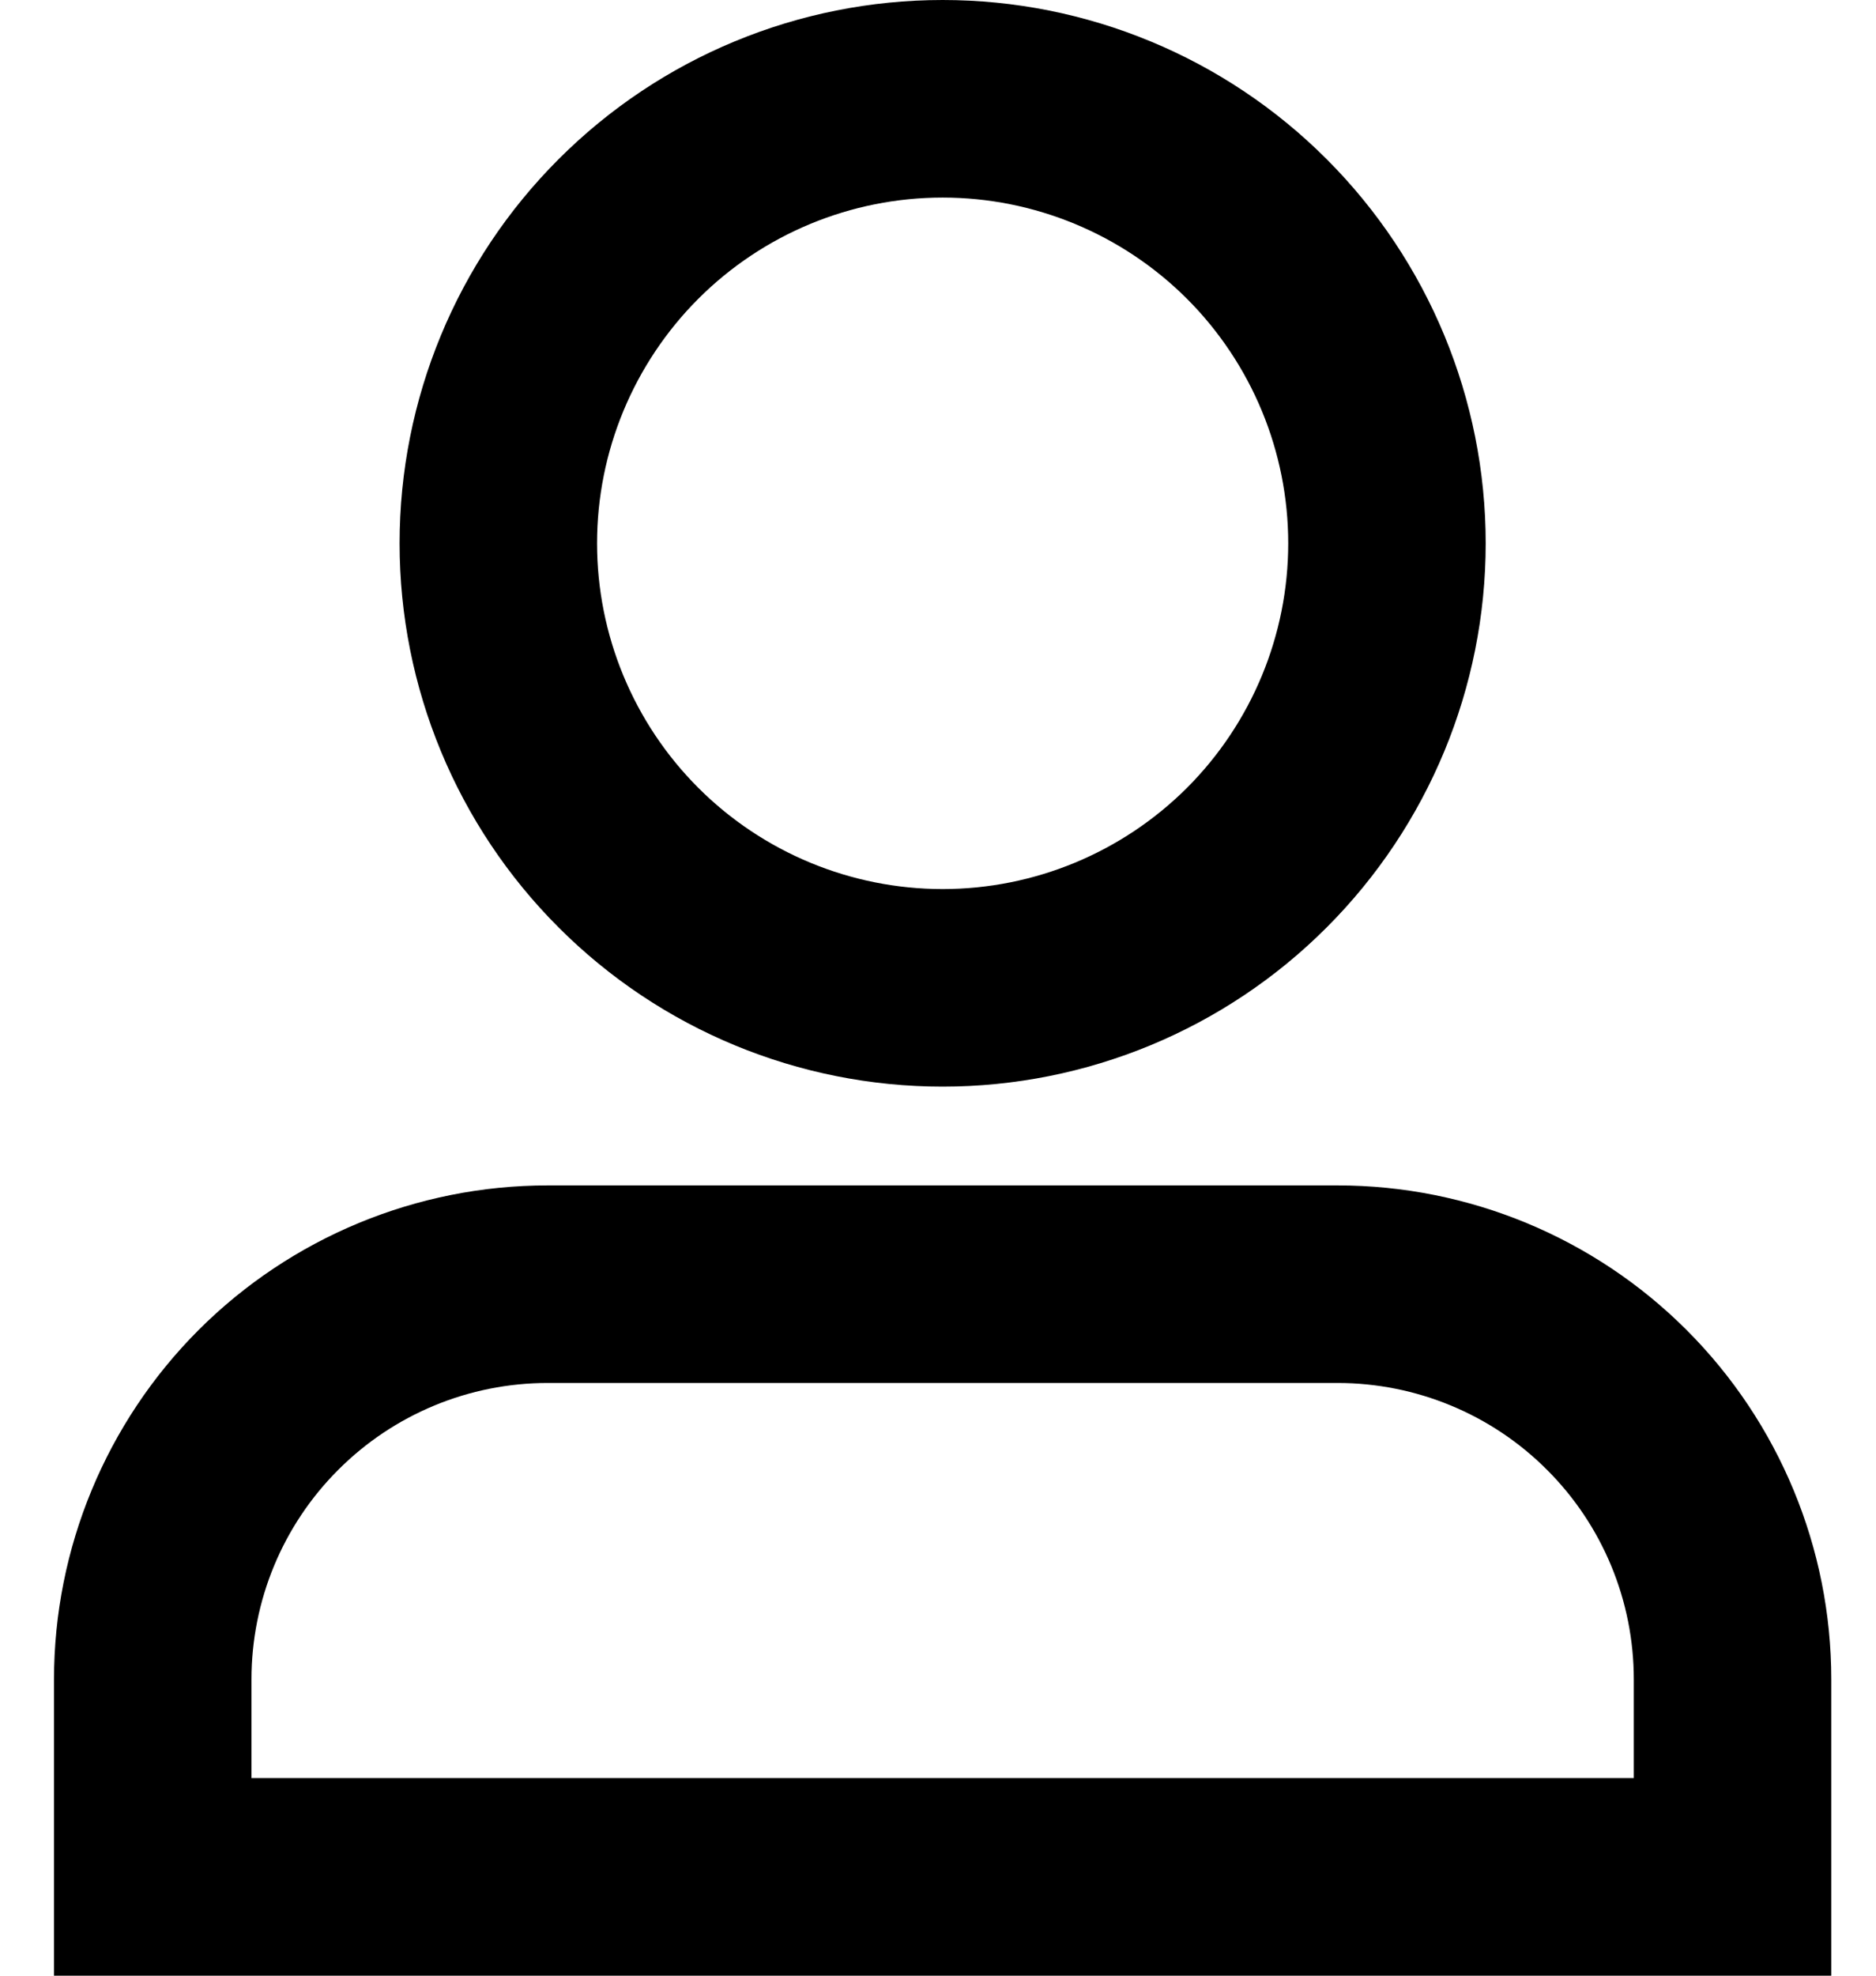 <svg width="19" height="20" viewBox="0 0 19 20" fill="none" xmlns="http://www.w3.org/2000/svg">
<path d="M9.547 2C8.619 2 7.728 2.369 7.072 3.025C6.416 3.682 6.047 4.572 6.047 5.5C6.047 6.428 6.416 7.319 7.072 7.975C7.728 8.631 8.619 9 9.547 9C10.475 9 11.365 8.631 12.022 7.975C12.678 7.319 13.047 6.428 13.047 5.5C13.047 4.572 12.678 3.682 12.022 3.025C11.365 2.369 10.475 2 9.547 2ZM4.047 5.5C4.047 4.041 4.626 2.642 5.658 1.611C6.689 0.579 8.088 0 9.547 0C11.006 0 12.405 0.579 13.436 1.611C14.467 2.642 15.047 4.041 15.047 5.5C15.047 6.959 14.467 8.358 13.436 9.389C12.405 10.421 11.006 11 9.547 11C8.088 11 6.689 10.421 5.658 9.389C4.626 8.358 4.047 6.959 4.047 5.5ZM0.547 17C0.547 15.674 1.074 14.402 2.011 13.464C2.949 12.527 4.221 12 5.547 12H13.547C14.873 12 16.145 12.527 17.082 13.464C18.02 14.402 18.547 15.674 18.547 17V20H0.547V17ZM5.547 14C4.751 14 3.988 14.316 3.426 14.879C2.863 15.441 2.547 16.204 2.547 17V18H16.547V17C16.547 16.204 16.231 15.441 15.668 14.879C15.106 14.316 14.342 14 13.547 14H5.547Z" fill="black"/>
</svg>
